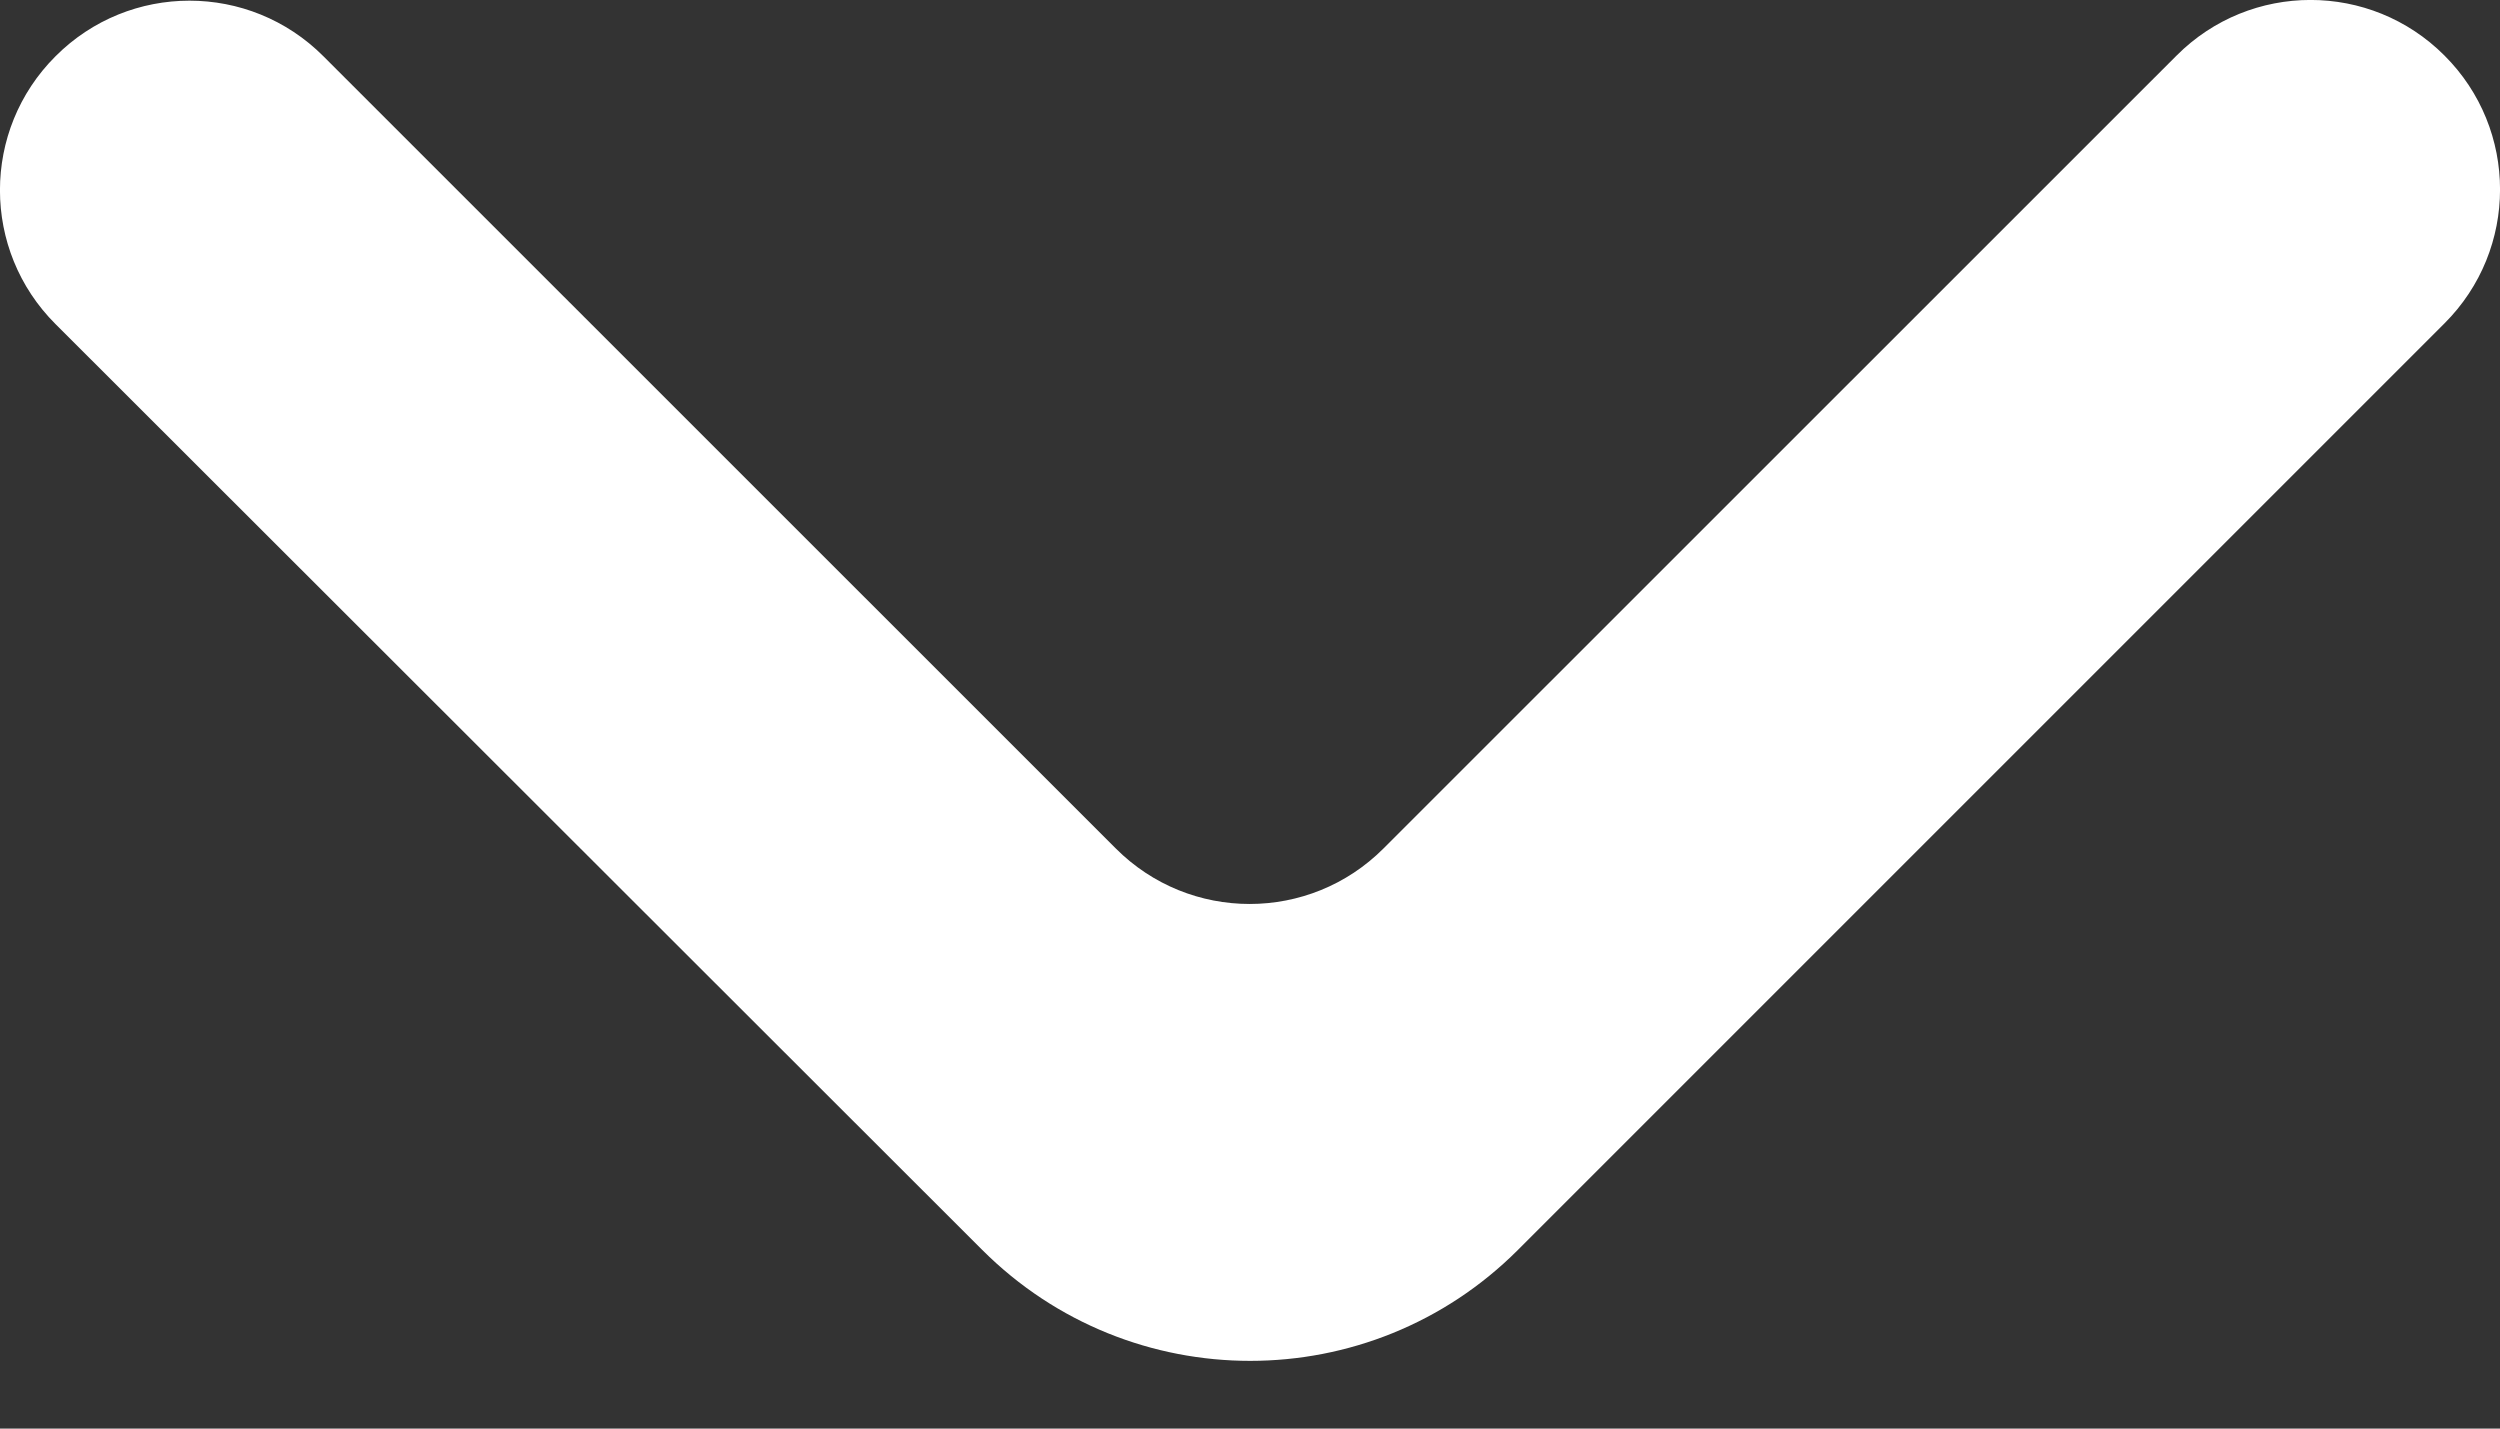 <svg width="14" height="8" viewBox="0 0 14 8" fill="none" xmlns="http://www.w3.org/2000/svg">
<rect x="0" y="0" width="14" height="8" fill="#333333" stroke="none"/>
<path d="M0.311 0.315C-0.104 0.729 -0.104 1.401 0.311 1.815L5.501 7C6.33 7.828 7.673 7.828 8.501 6.999L13.689 1.811C14.104 1.397 14.104 0.725 13.689 0.311C13.275 -0.104 12.603 -0.104 12.189 0.311L7.748 4.751C7.334 5.166 6.662 5.166 6.248 4.751L1.811 0.315C1.397 -0.1 0.725 -0.1 0.311 0.315Z" fill="white"/>
</svg>
